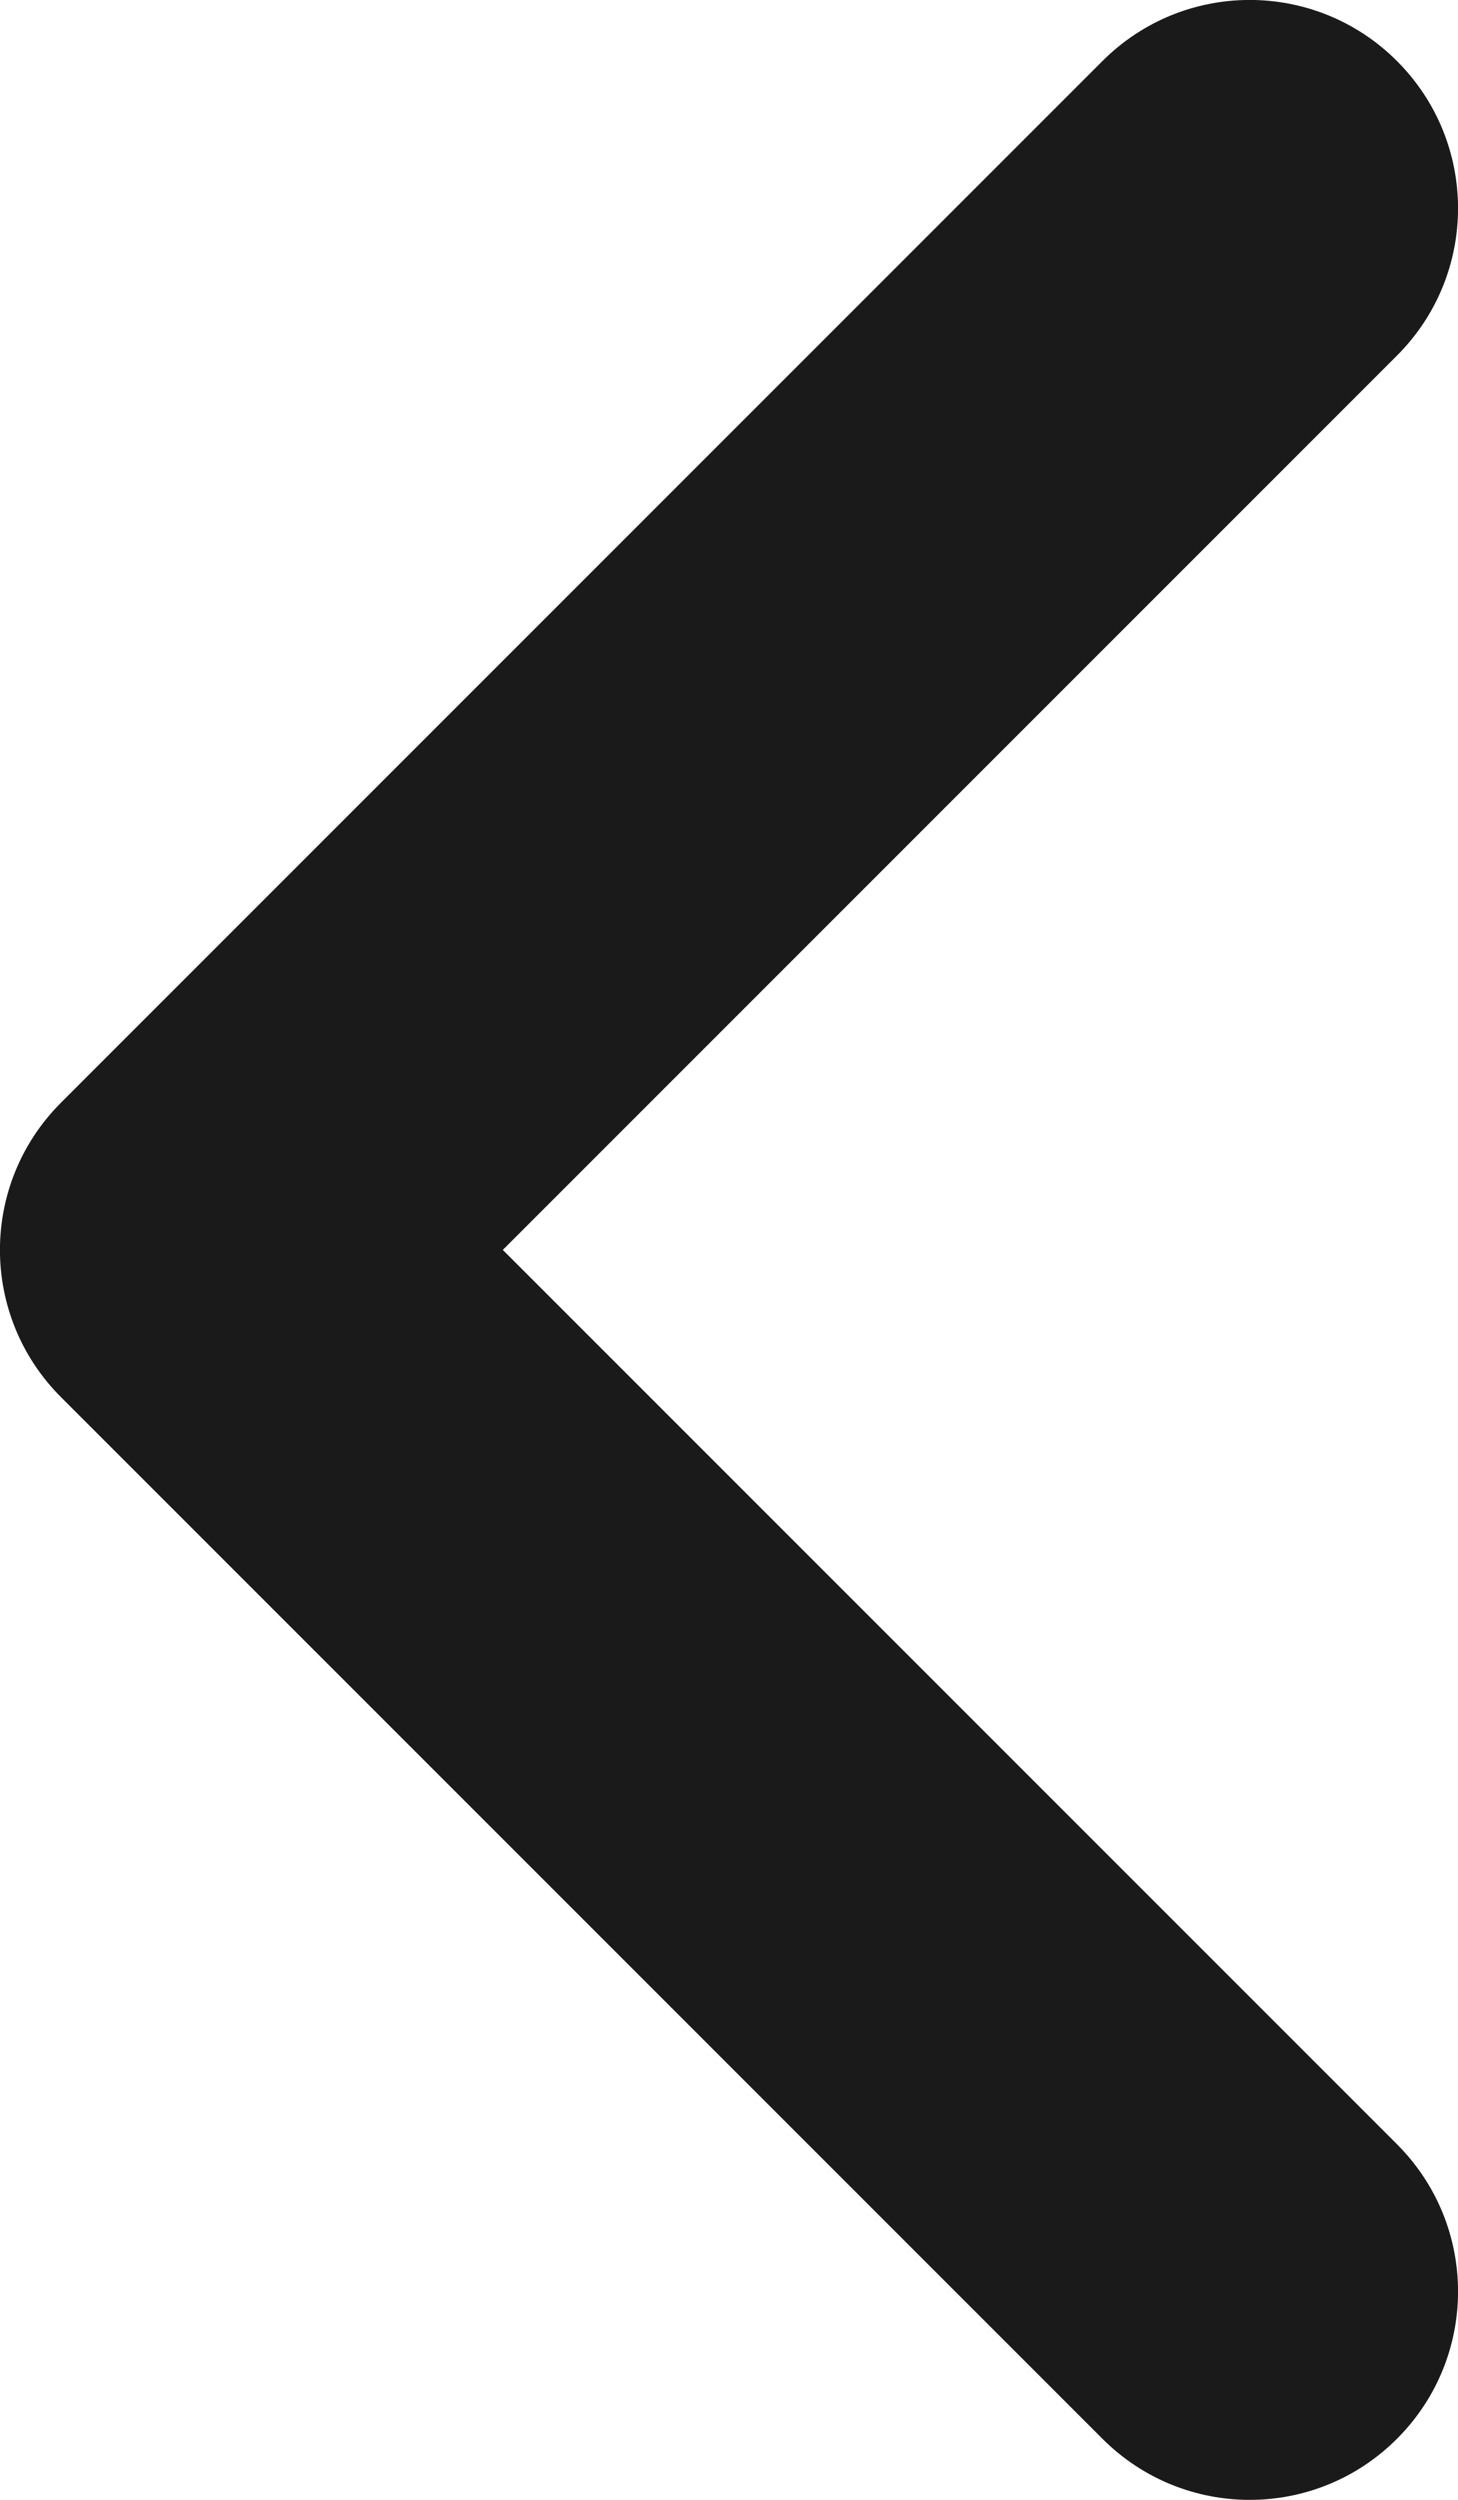 <?xml version="1.0" encoding="UTF-8"?>
<svg width="7px" height="12px" viewBox="0 0 7 12" version="1.1" xmlns="http://www.w3.org/2000/svg" xmlns:xlink="http://www.w3.org/1999/xlink">
    <!-- Generator: Sketch 59 (86127) - https://sketch.com -->
    <title>02 Icons / 16x16 / ic16-chevron-left</title>
    <desc>Created with Sketch.</desc>
    <g id="REZILIO-PLANS-v3" stroke="none" stroke-width="1" fill="none" fill-rule="evenodd">
        <g id="Plan-Page---Index-Copy-9" transform="translate(-18, -98)" fill="#1A1A1A">
            <g id="02-Icons-/-16x16-/-ic16-chevron-left" transform="translate(18, 98)">
                <path d="M6.707,10.293 C7.098,10.684 7.098,11.316 6.707,11.707 C6.316,12.098 5.684,12.098 5.293,11.707 L0.293,6.707 C-0.098,6.316 -0.098,5.684 0.293,5.293 L5.293,0.293 C5.684,-0.098 6.316,-0.098 6.707,0.293 C7.098,0.684 7.098,1.316 6.707,1.707 L2.414,6 L6.707,10.293 Z" id="Icon-Color"></path>
            </g>
        </g>
    </g>
</svg>